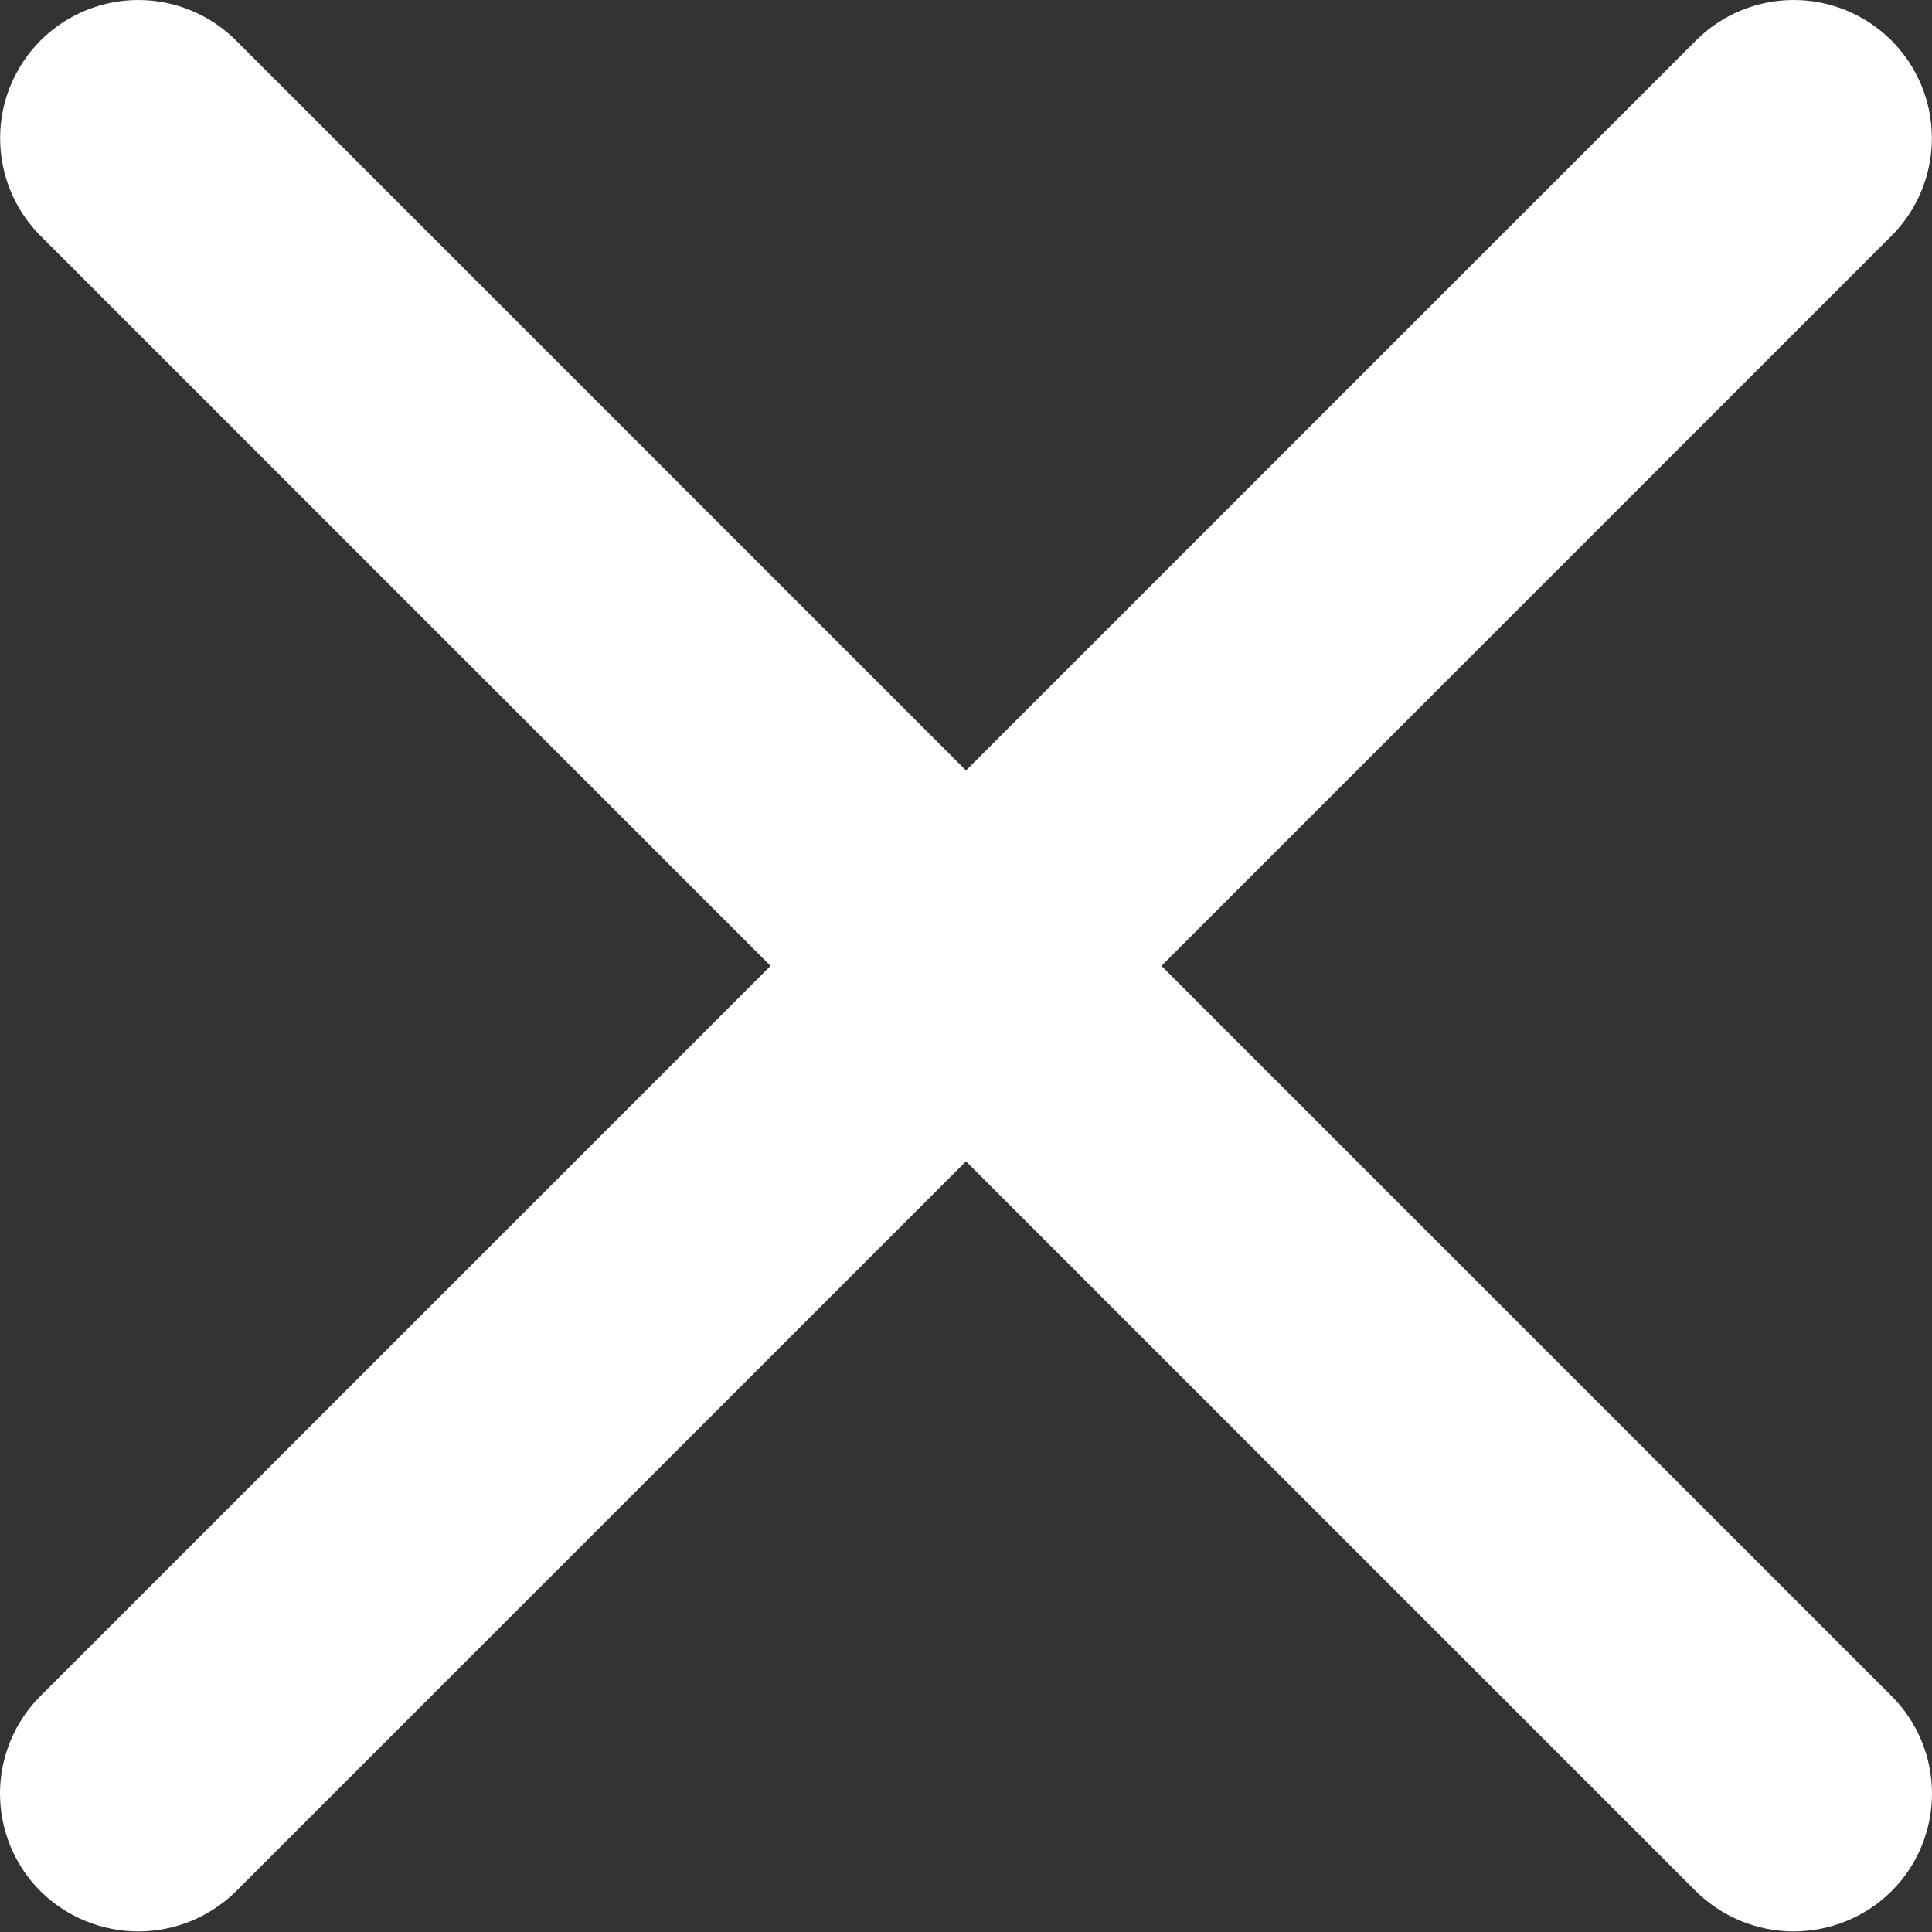 <svg width="50" height="50" viewBox="0 0 50 50" fill="none" xmlns="http://www.w3.org/2000/svg">
<rect x="0" y="0" width="50" height="50" fill="#333333" stroke="none"/>
<path d="M48.95 43.89C49.283 44.221 49.547 44.615 49.727 45.049C49.907 45.483 50 45.949 50 46.419C50 46.888 49.907 47.354 49.727 47.788C49.547 48.222 49.283 48.616 48.95 48.947C48.276 49.612 47.368 49.985 46.421 49.985C45.474 49.985 44.566 49.612 43.892 48.947L25 30.055L6.108 48.947C5.434 49.612 4.526 49.985 3.579 49.985C2.632 49.985 1.724 49.612 1.05 48.947C0.717 48.616 0.453 48.222 0.273 47.788C0.093 47.354 0 46.888 0 46.419C0 45.949 0.093 45.483 0.273 45.049C0.453 44.615 0.717 44.221 1.05 43.89L19.942 24.997L1.05 6.105C0.379 5.435 0.003 4.525 0.003 3.576C0.003 3.107 0.095 2.642 0.275 2.208C0.455 1.774 0.718 1.38 1.05 1.047C1.382 0.715 1.776 0.452 2.21 0.272C2.644 0.093 3.109 0 3.579 0C4.527 0 5.437 0.377 6.108 1.047L25 19.94L43.892 1.047C44.563 0.377 45.472 0 46.421 0C47.37 0 48.279 0.377 48.95 1.047C49.621 1.718 49.997 2.628 49.997 3.576C49.997 4.525 49.621 5.435 48.95 6.105L30.058 24.997L48.95 43.89Z" fill="white"/>
</svg>
